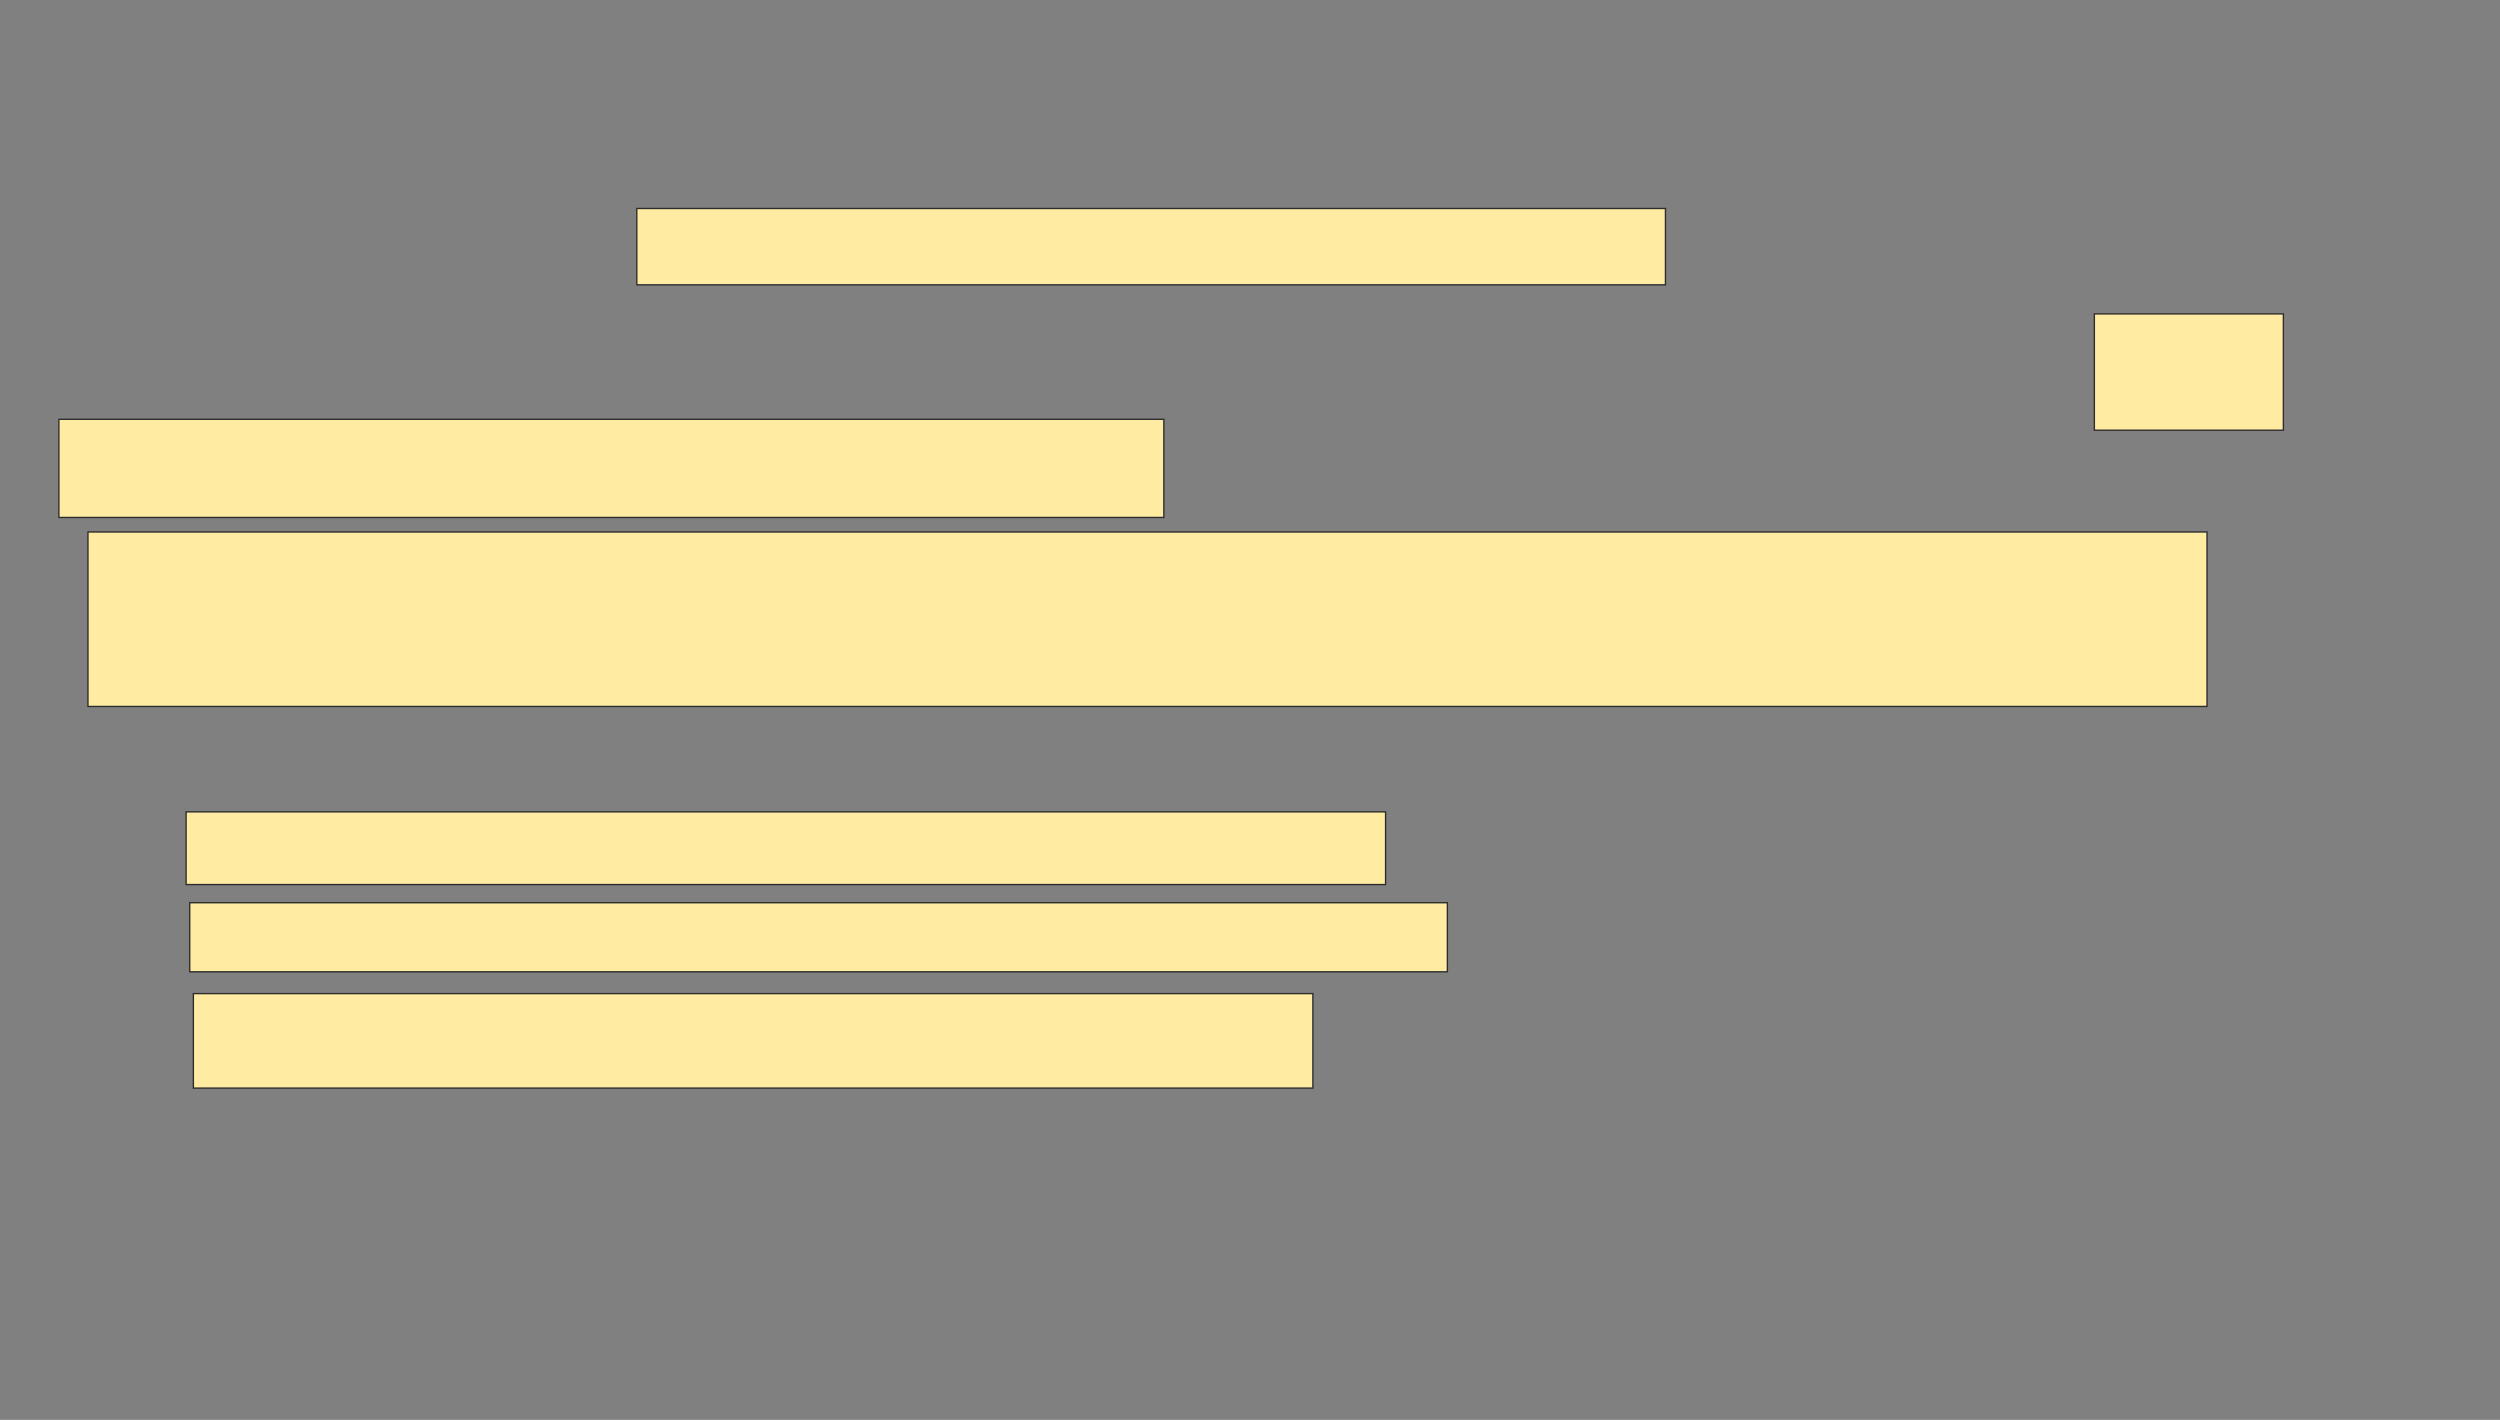 <svg xmlns="http://www.w3.org/2000/svg" width="1810" height="1028">
 <rect width="100%" height="100%" fill="#808080" stroke="none"/>
 <!-- Created with Image Occlusion Enhanced -->
 <g>
  <title>Labels</title>
 </g>
 <g>
  <title>Masks</title>
  <g id="6bc0c8082fc6420cad185b575e5559e6-ao-1">
   <rect height="55.263" width="744.737" y="150.947" x="461.053" stroke="#2D2D2D" fill="#FFEBA2"/>
   <rect height="84.211" width="136.842" y="227.263" x="1516.316" stroke="#2D2D2D" fill="#FFEBA2"/>
   <rect stroke="#2D2D2D" height="71.053" width="800" y="303.579" x="42.632" fill="#FFEBA2"/>
   <rect height="126.316" width="1534.211" y="385.158" x="63.684" stroke-linecap="null" stroke-linejoin="null" stroke-dasharray="null" stroke="#2D2D2D" fill="#FFEBA2"/>
  </g>
  <g id="6bc0c8082fc6420cad185b575e5559e6-ao-2">
   <rect stroke="#2D2D2D" height="52.632" width="868.421" y="587.789" x="134.737" stroke-linecap="null" stroke-linejoin="null" stroke-dasharray="null" fill="#FFEBA2"/>
   <rect height="50" width="910.526" y="653.579" x="137.368" stroke-linecap="null" stroke-linejoin="null" stroke-dasharray="null" stroke="#2D2D2D" fill="#FFEBA2"/>
   <rect height="68.421" width="810.526" y="719.368" x="140" stroke-linecap="null" stroke-linejoin="null" stroke-dasharray="null" stroke="#2D2D2D" fill="#FFEBA2"/>
  </g>
 </g>
</svg>